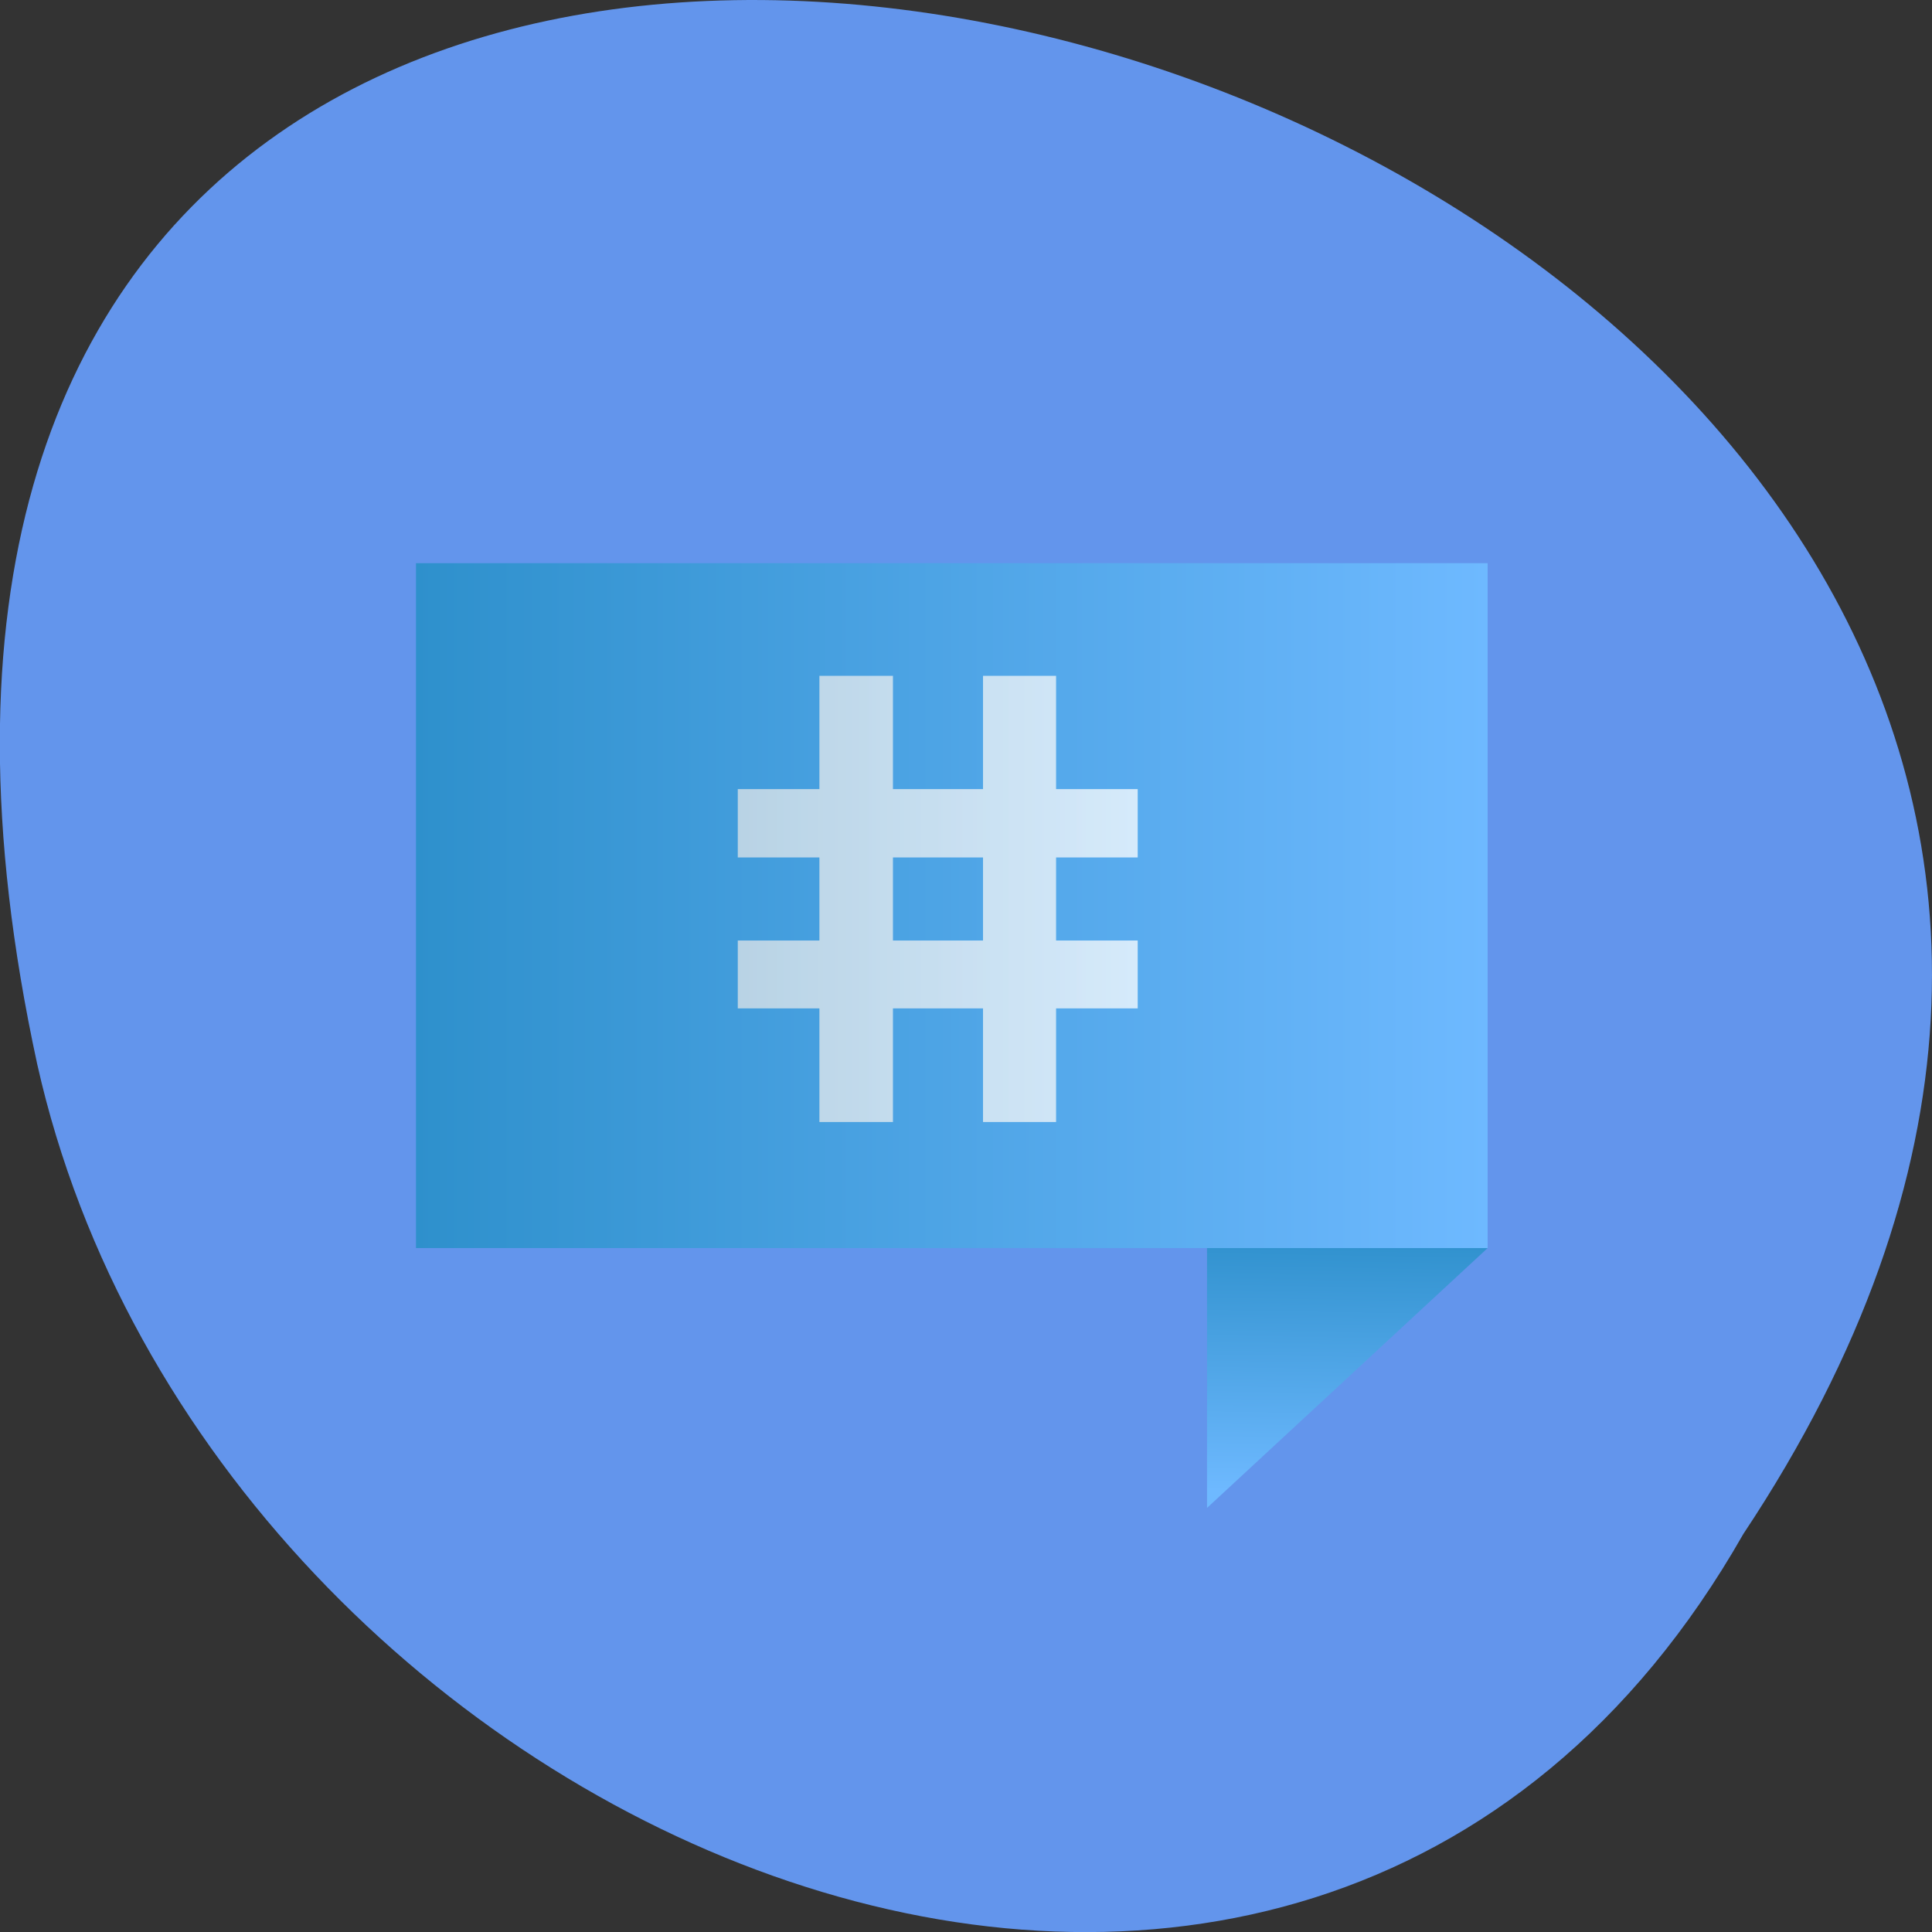 <svg xmlns="http://www.w3.org/2000/svg" viewBox="0 0 16 16" xmlns:xlink="http://www.w3.org/1999/xlink"><rect x="0" y="0" width="16" height="16" fill="#333333" stroke="none"/><defs><linearGradient id="0" gradientUnits="userSpaceOnUse" x1="-37.555" x2="-25.701" gradientTransform="matrix(0.749 0 0 0.693 31.564 -271.95)"><stop stop-color="#2e90cc"/><stop offset="1" stop-color="#6eb9ff"/></linearGradient><linearGradient id="1" gradientUnits="userSpaceOnUse" x1="-27.28" y1="407.16" x2="-27.338" y2="410.26" gradientTransform="matrix(0.749 0 0 0.693 31.564 -271.95)" xlink:href="#0"/><linearGradient id="2" gradientUnits="userSpaceOnUse" x1="-33.999" x2="-29.573" gradientTransform="matrix(0.749 0 0 0.693 31.564 -271.95)"><stop stop-color="#e0e5e8" stop-opacity="0.749"/><stop offset="1" stop-color="#fff" stop-opacity="0.749"/></linearGradient></defs><path d="m 14.438 12.703 c 8 -12.03 -17.504 -19.438 -14.13 -3.891 c 1.441 6.43 10.465 10.328 14.13 3.891" fill="#6395ec"/><path d="m 3.445 4.664 h 8.875 v 5.672 h -8.875" fill="url(#0)"/><path d="m 9.996 12.488 l 2.324 -2.152 h -2.324" fill="url(#1)"/><path d="m 7.395 7.789 h 0.746 v -0.688 h -0.746 v 0.688 m -1.285 0 h 0.676 v -0.688 h -0.676 v -0.566 h 0.676 v -0.938 h 0.609 v 0.938 h 0.746 v -0.938 h 0.605 v 0.938 h 0.676 v 0.566 h -0.676 v 0.688 h 0.676 v 0.562 h -0.676 v 0.941 h -0.605 v -0.941 h -0.746 v 0.941 h -0.609 v -0.941 h -0.676 v -0.562" fill="url(#2)"/></svg>